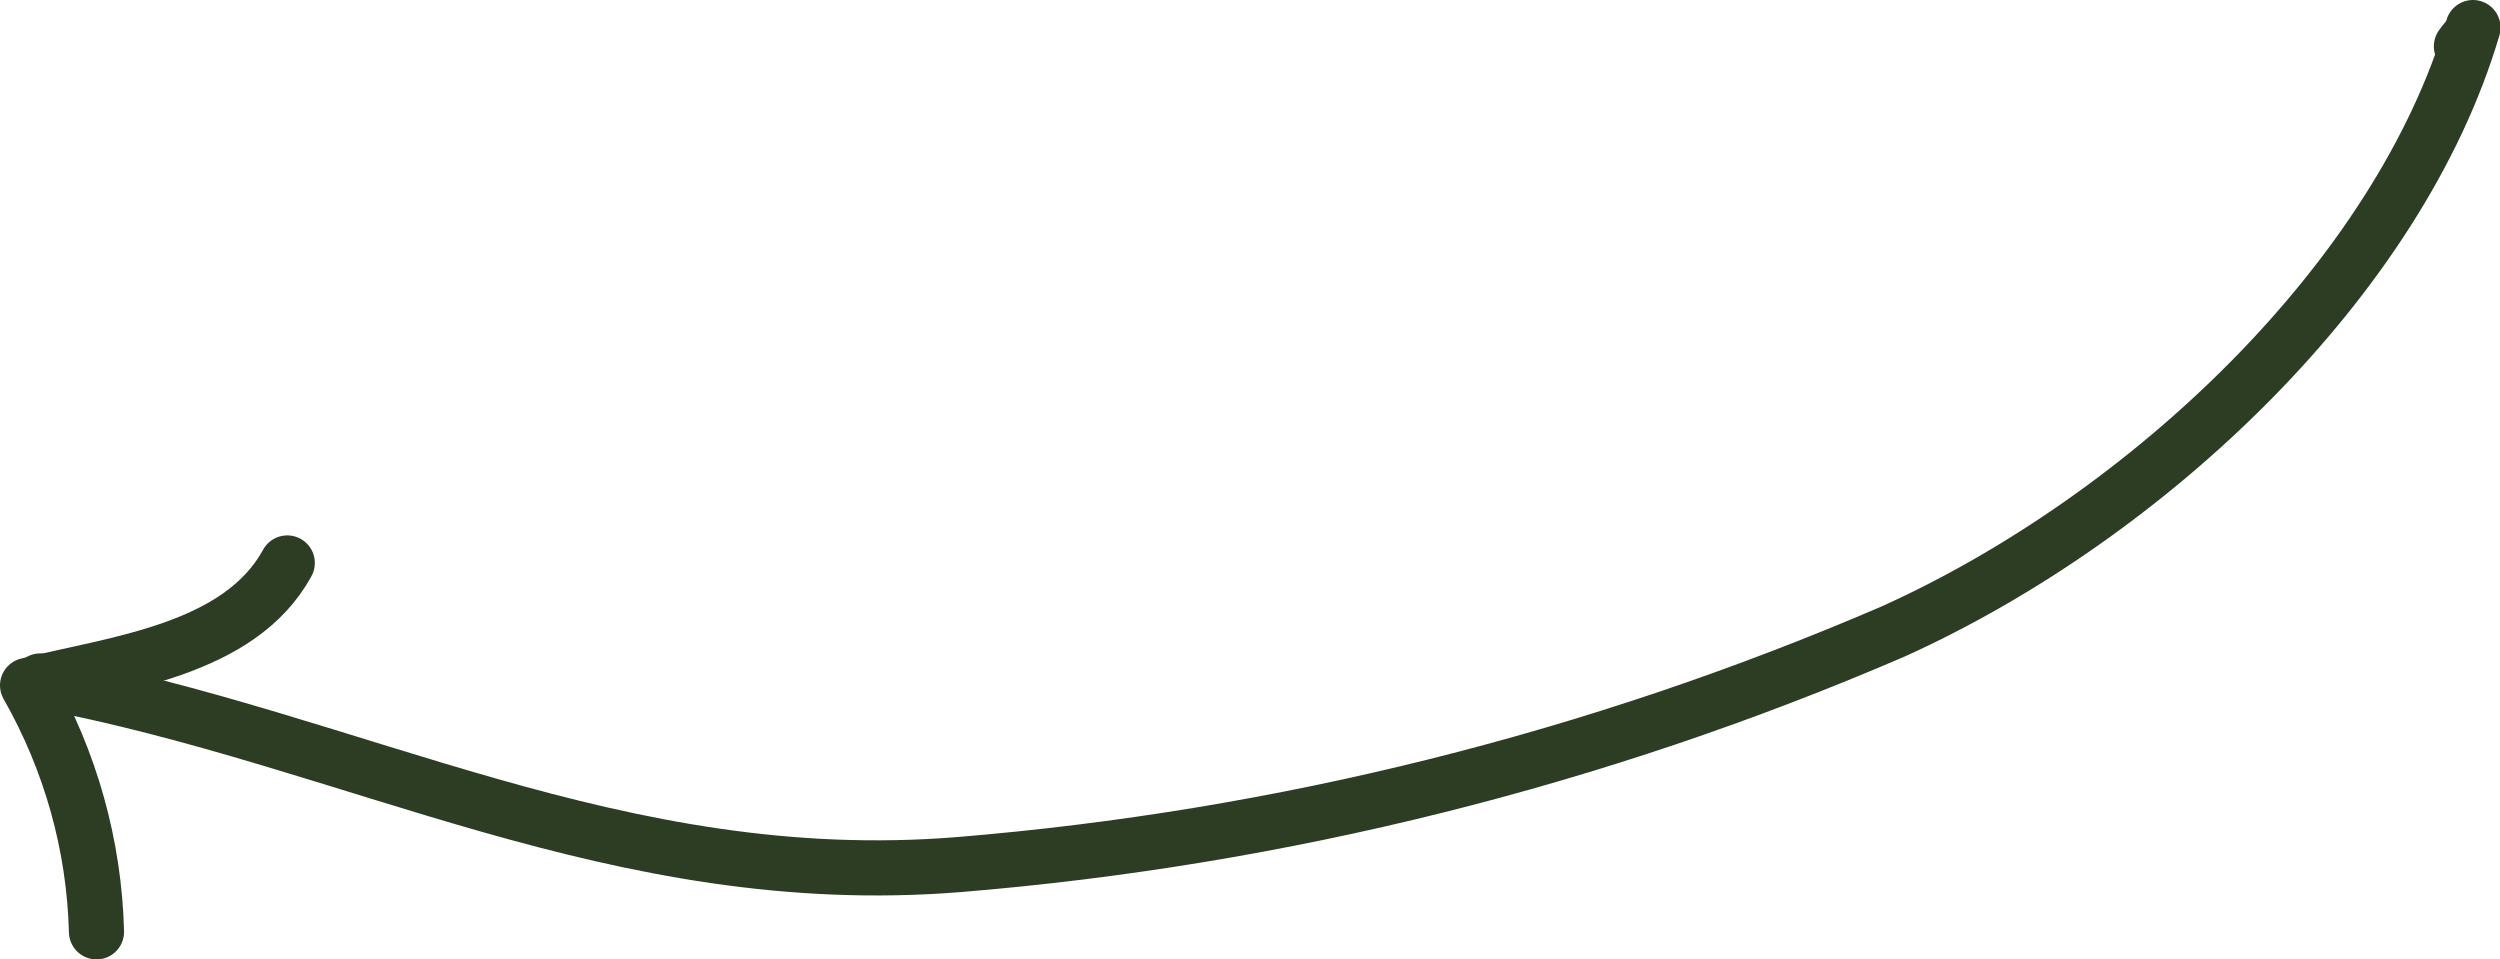<?xml version="1.0" encoding="UTF-8"?>
<svg id="Layer_2" data-name="Layer 2" xmlns="http://www.w3.org/2000/svg" viewBox="0 0 45.34 17.4">
  <defs>
    <style>
      .cls-1 {
        fill: none;
        stroke: #2c3d24;
        stroke-linecap: round;
        stroke-linejoin: round;
        stroke-width: 1px;
      }
    </style>
  </defs>
  <g id="Layer_1-2" data-name="Layer 1">
    <g id="Layer_1-3" data-name="Layer 1">
      <path id="Path_2915" data-name="Path 2915" class="cls-1" d="m44.64.84c.08-.12.17-.17.21-.34-1.34,4.55-5.89,8.86-10.51,10.95-5.38,2.32-11.11,3.75-16.95,4.23-6.2.5-10.93-2.25-16.66-3.33"/>
      <path id="Path_2916" data-name="Path 2916" class="cls-1" d="m1.75,16.9c-.04-1.57-.47-3.1-1.25-4.47,1.6-.4,3.84-.63,4.71-2.22"/>
    </g>
  </g>
</svg>